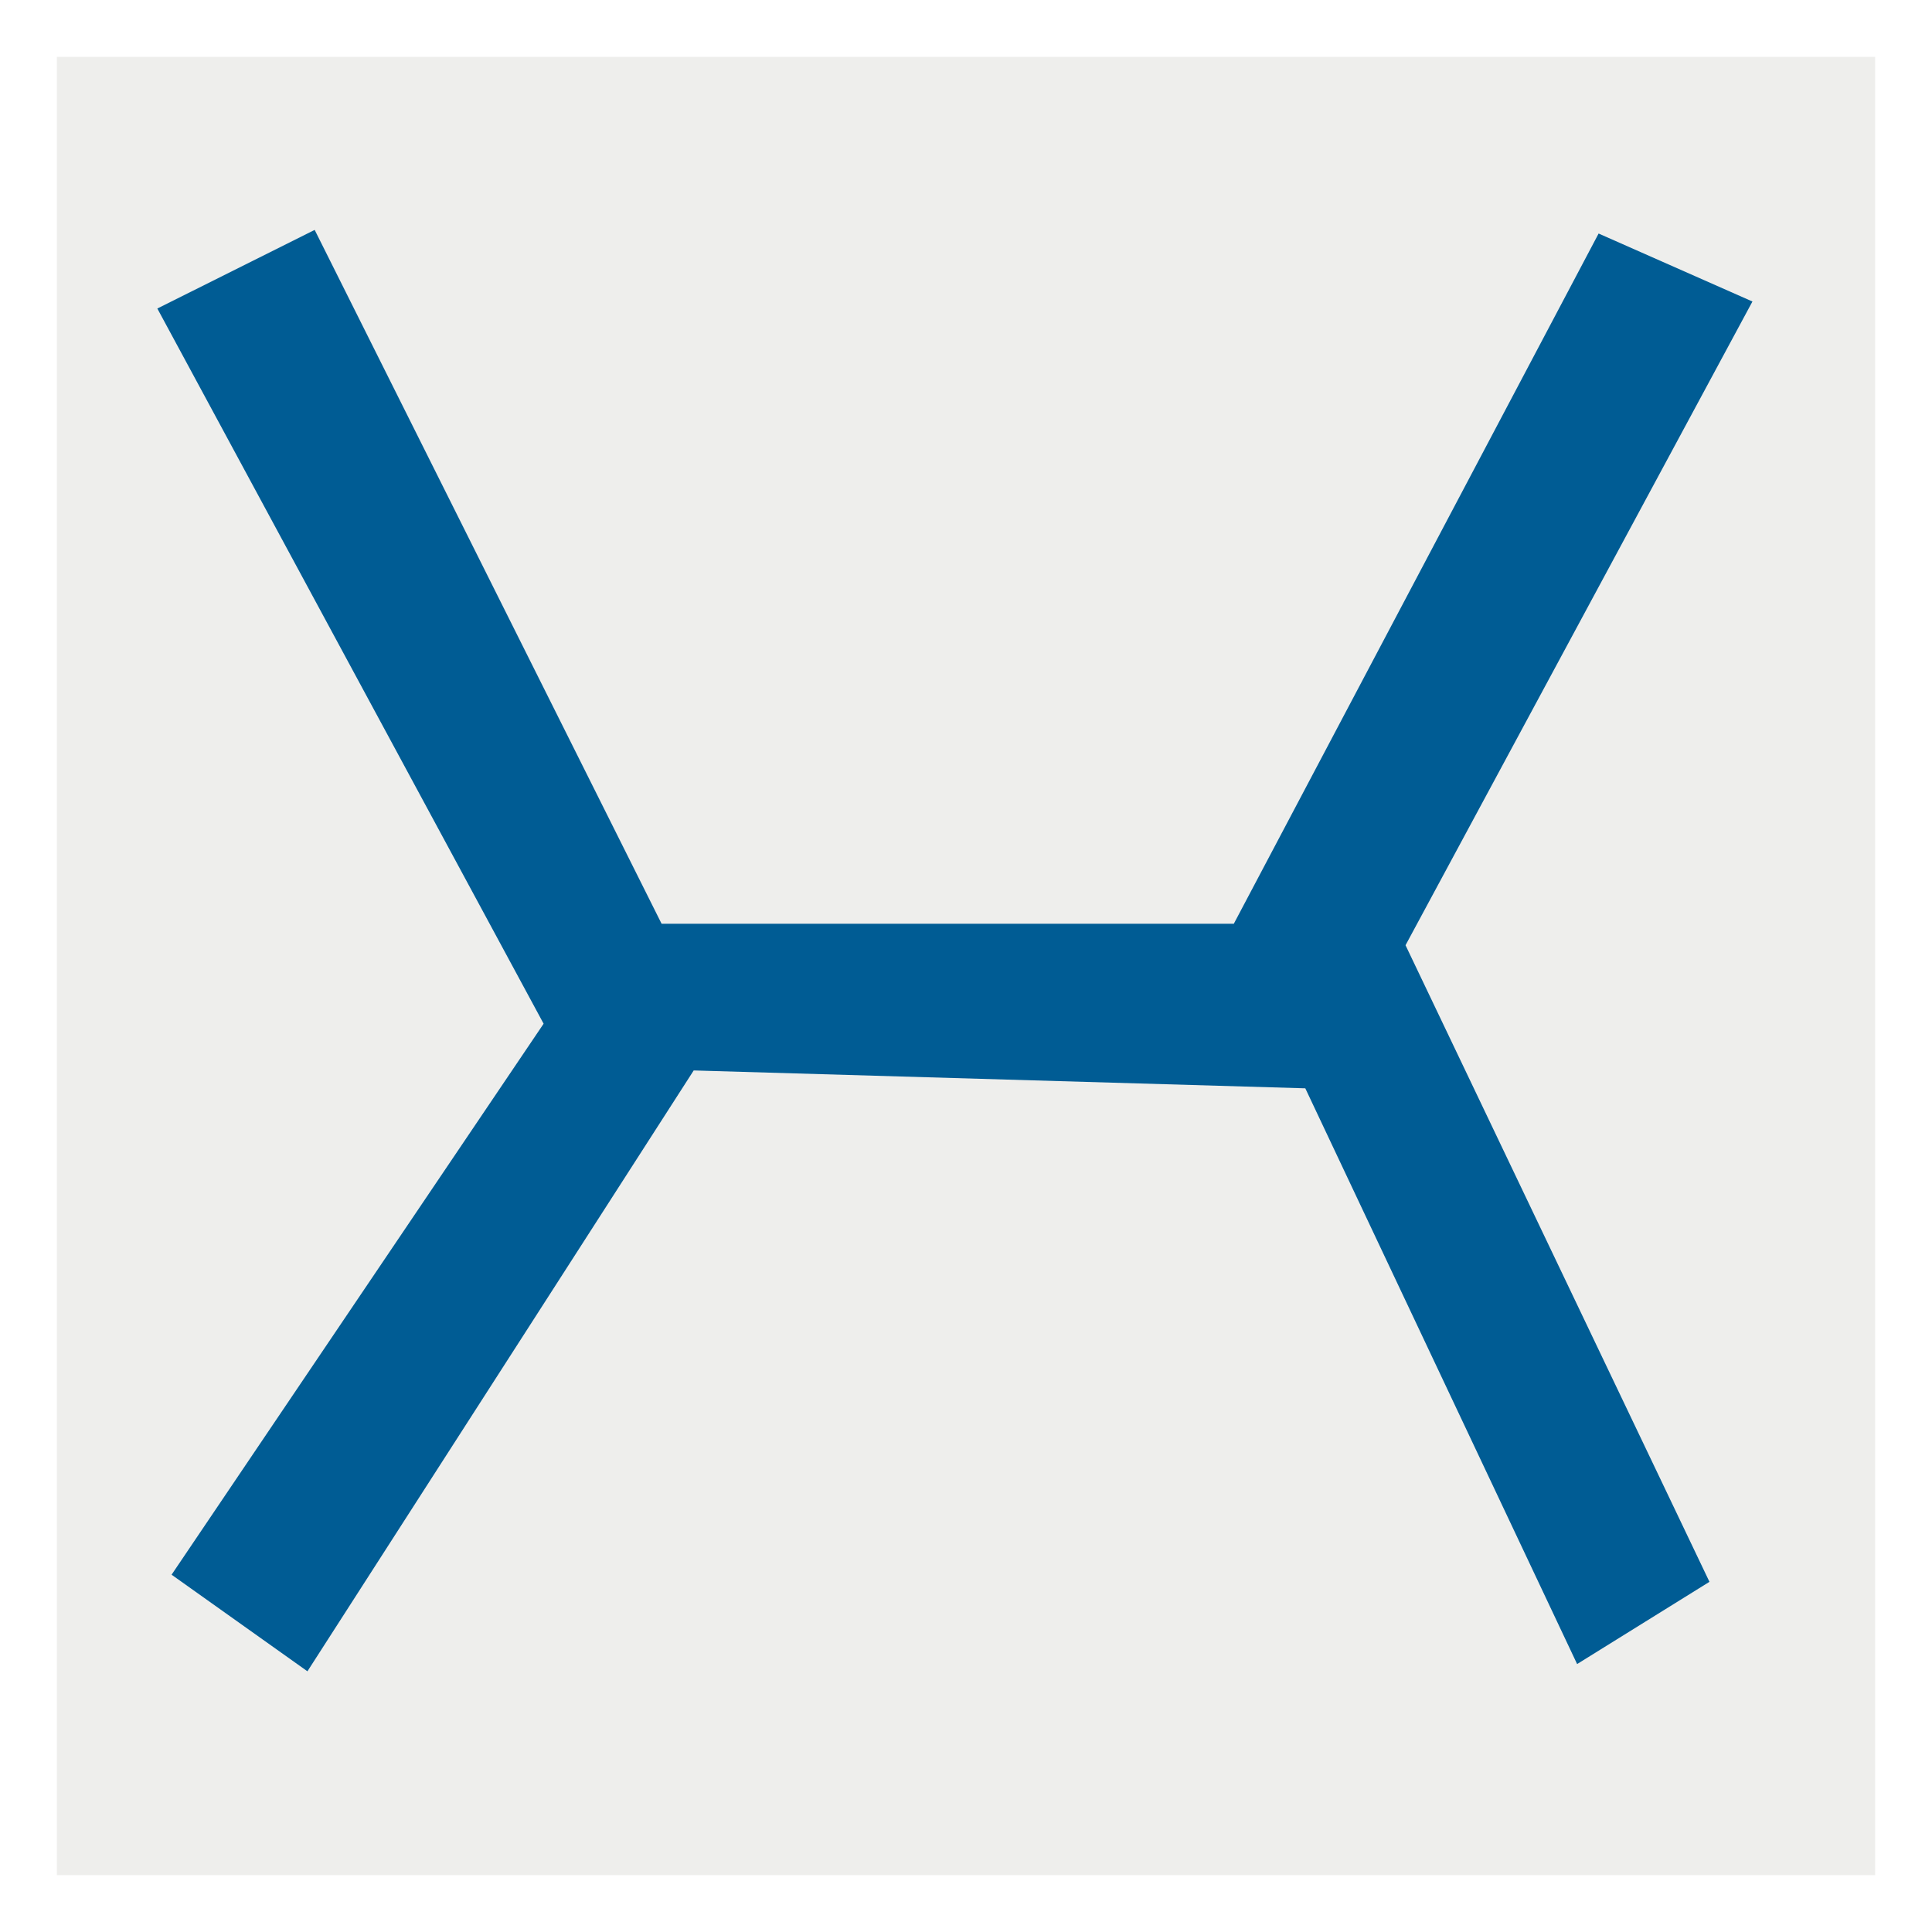<?xml version="1.0" encoding="UTF-8" standalone="no"?>
<svg
   xmlns:osb="http://www.openswatchbook.org/uri/2009/osb"
   xmlns:dc="http://purl.org/dc/elements/1.1/"
   xmlns:cc="http://creativecommons.org/ns#"
   xmlns:rdf="http://www.w3.org/1999/02/22-rdf-syntax-ns#"
   xmlns:svg="http://www.w3.org/2000/svg"
   xmlns="http://www.w3.org/2000/svg"
   xmlns:sodipodi="http://sodipodi.sourceforge.net/DTD/sodipodi-0.dtd"
   xmlns:inkscape="http://www.inkscape.org/namespaces/inkscape"
   width="16"
   height="16"
   viewBox="0 0 16 16"
   id="svg30571"
   version="1.1"
   inkscape:version="0.92.4 (unknown)"
   sodipodi:docname="gimp-gradient-shapeburst-angular.svg">
  <defs
     id="defs30573">
    <linearGradient
       id="linearGradient19282"
       osb:paint="solid"
       gradientTransform="matrix(1.218,0,0,1.044,378.848,1794.496)">
      <stop
         offset="0"
         id="stop19284"
         style="stop-color:#505050;stop-opacity:1;" />
    </linearGradient>
    <linearGradient
       id="linearGradient19282-1"
       osb:paint="solid"
       gradientTransform="matrix(1.218,0,0,1.044,356.692,1794.496)">
      <stop
         offset="0"
         id="stop19284-8"
         style="stop-color:#505050;stop-opacity:1;" />
    </linearGradient>
    <linearGradient
       id="linearGradient19282-2"
       osb:paint="solid"
       gradientTransform="matrix(1.218,0,0,1.044,356.692,1794.496)">
      <stop
         offset="0"
         id="stop19284-1"
         style="stop-color:#666666;stop-opacity:1" />
    </linearGradient>
    <linearGradient
       id="linearGradient19282-8"
       osb:paint="solid"
       gradientTransform="matrix(3.126,0,0,2.683,2271.685,8855.895)">
      <stop
         style="stop-color:#bebebe;stop-opacity:1;"
         offset="0"
         id="stop19284-0" />
    </linearGradient>
    <filter
       inkscape:collect="always"
       style="color-interpolation-filters:sRGB"
       id="filter4654"
       x="-0.336"
       width="1.673"
       y="-0.658"
       height="2.316">
      <feGaussianBlur
         inkscape:collect="always"
         stdDeviation="0.952"
         id="feGaussianBlur4656" />
    </filter>
    <filter
       inkscape:collect="always"
       style="color-interpolation-filters:sRGB"
       id="filter4283"
       x="-0.091"
       width="1.182"
       y="-0.102"
       height="1.203">
      <feGaussianBlur
         inkscape:collect="always"
         stdDeviation="0.362"
         id="feGaussianBlur4285" />
    </filter>
  </defs>
  <sodipodi:namedview
     id="base"
     pagecolor="#ffffff"
     bordercolor="#666666"
     borderopacity="1"
     inkscape:pageopacity="0"
     inkscape:pageshadow="2"
     inkscape:zoom="33.764282"
     inkscape:cx="10.429155"
     inkscape:cy="7.8669834"
     inkscape:document-units="px"
     inkscape:current-layer="layer1"
     showgrid="true"
     units="px"
     inkscape:snap-page="true"
     inkscape:snap-bbox="true"
     inkscape:bbox-paths="true"
     inkscape:bbox-nodes="true"
     inkscape:snap-bbox-edge-midpoints="true"
     inkscape:snap-bbox-midpoints="true"
     inkscape:object-paths="true"
     inkscape:snap-intersection-paths="true"
     inkscape:object-nodes="true"
     inkscape:snap-smooth-nodes="true"
     inkscape:snap-midpoints="true"
     inkscape:snap-object-midpoints="true"
     inkscape:snap-center="true"
     inkscape:snap-text-baseline="true"
     showborder="false"
     inkscape:window-width="1375"
     inkscape:window-height="786"
     inkscape:window-x="65"
     inkscape:window-y="24"
     inkscape:window-maximized="1"
     inkscape:snap-global="false"
     showguides="false">
    <inkscape:grid
       type="xygrid"
       id="grid4247" />
  </sodipodi:namedview>
  <g
     inkscape:label="Layer 1"
     inkscape:groupmode="layer"
     id="layer1"
     transform="translate(0,-1036.362)">
    <g
       id="g4452"
       style="fill:#eeeeec;fill-opacity:1">
      <g
         id="g4434"
         style="fill:#eeeeec;fill-opacity:1">
        <rect
           style="opacity:1;fill:#eeeeec;fill-opacity:1;stroke:none;stroke-width:0.942;stroke-linecap:square;stroke-linejoin:round;stroke-miterlimit:4;stroke-dasharray:none;stroke-opacity:1"
           id="rect4276"
           width="15.058"
           height="15.058"
           x="0.471"
           y="1036.833" />
        <g
           id="g4249"
           transform="translate(0,0.608)"
           style="fill:#eeeeec;fill-opacity:1">
          <rect
             transform="matrix(1.404,0,0,0.702,-3.189,310.381)"
             y="1042.482"
             x="4.557"
             height="3.474"
             width="6.797"
             id="rect4219"
             style="opacity:1;fill:none;fill-opacity:1;stroke:none;stroke-width:0.242;stroke-linecap:butt;stroke-linejoin:miter;stroke-miterlimit:4;stroke-dasharray:none;stroke-dashoffset:0;stroke-opacity:1;filter:url(#filter4654)" />
        </g>
      </g>
      <path
         transform="matrix(1.238,0,0,1.36,-1.9,-375.766)"
         sodipodi:nodetypes="ccccccccc"
         inkscape:connector-curvature="0"
         d="m 5.813,1044.501 4.83,-0.046 m 2.137,-4.544 -2.3,4.094 2.162,4.462 m -6.67,-4.094 -2.76,4.048 m 10e-8,-8.372 2.668,4.692"
         style="fill:#eeeeec;fill-opacity:1;fill-rule:evenodd;stroke:none;stroke-width:1px;stroke-linecap:butt;stroke-linejoin:miter;stroke-opacity:1;filter:url(#filter4283)"
         id="path3973" />
    </g>
    <path
       style="fill:#005c94;fill-opacity:1;fill-rule:evenodd;stroke:none;stroke-width:1px;stroke-linecap:butt;stroke-linejoin:miter;stroke-opacity:1"
       d="m 4.502,1044.84 -3.199,-5.923 1.303,-0.651 2.873,5.746 h 4.739 l 3.021,-5.716 1.274,0.563 -2.873,5.331 2.517,5.272 -1.096,0.681 -2.251,-4.768 -5.065,-0.148 -3.199,4.976 -1.125,-0.8 z"
       id="path834"
       inkscape:connector-curvature="0" />
  </g>
</svg>
